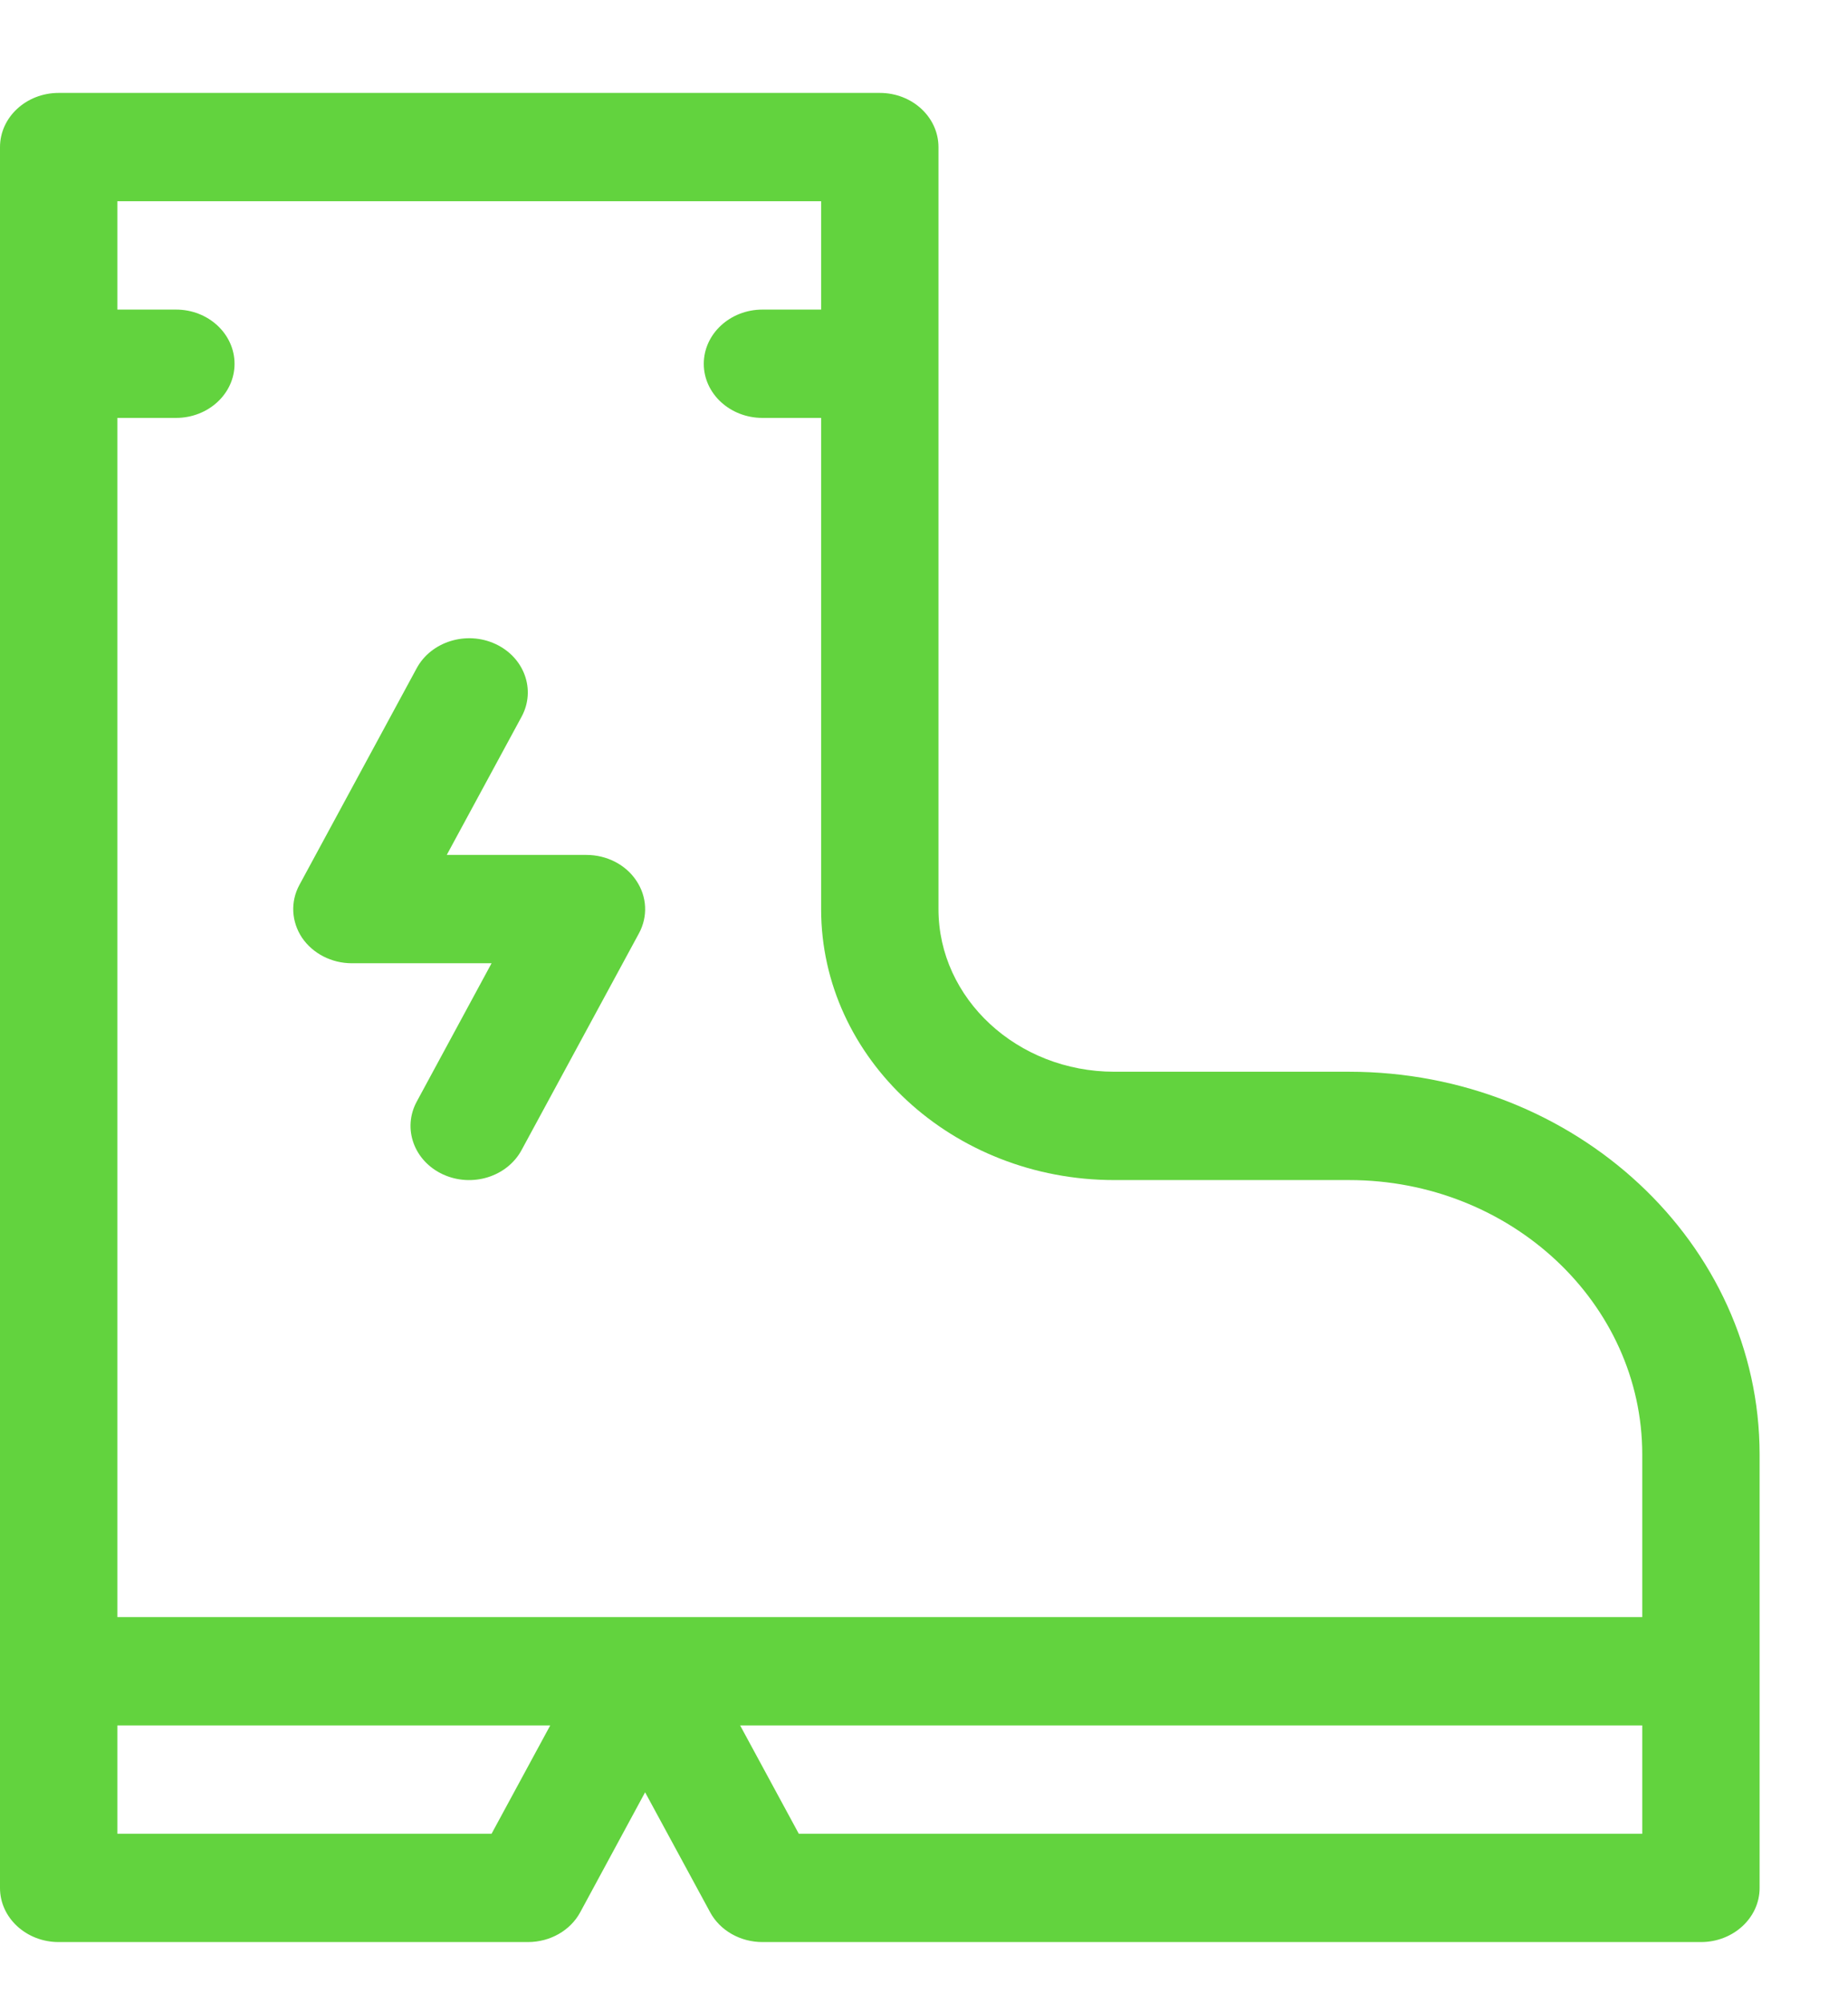 <svg width="12" height="13" viewBox="0 0 12 13" fill="none" xmlns="http://www.w3.org/2000/svg">
<path d="M3.808 5.548H2.901L3.387 4.651C3.481 4.477 3.405 4.266 3.217 4.179C3.029 4.092 2.8 4.163 2.706 4.336L1.944 5.743C1.885 5.852 1.892 5.981 1.961 6.085C2.031 6.188 2.153 6.251 2.285 6.251H3.192L2.706 7.149C2.612 7.323 2.688 7.534 2.876 7.621C3.065 7.708 3.293 7.637 3.387 7.463L4.149 6.057C4.208 5.948 4.202 5.819 4.132 5.715C4.063 5.611 3.94 5.548 3.808 5.548V5.548Z" fill="#62D33E"/>
<path d="M6.094 0.955C6.094 0.76 5.923 0.603 5.713 0.603H0.381C0.171 0.603 0 0.76 0 0.955V12.252C0 12.446 0.171 12.603 0.381 12.603H3.428C3.572 12.603 3.704 12.528 3.768 12.409L4.189 11.631L4.611 12.409C4.675 12.528 4.807 12.603 4.951 12.603H11.045C11.255 12.603 11.426 12.446 11.426 12.252C11.426 11.911 11.426 9.781 11.426 9.439C11.426 8.069 10.23 6.955 8.76 6.955H7.236C6.606 6.955 6.094 6.481 6.094 5.9C6.094 5.415 6.094 1.447 6.094 0.955V0.955ZM3.192 11.9H0.762V11.197H3.573L3.192 11.9ZM5.187 11.9L4.806 11.197H10.664V11.9H5.187ZM7.236 7.658H8.76C9.81 7.658 10.664 8.457 10.664 9.439V10.494H0.762V2.712H1.143C1.353 2.712 1.523 2.555 1.523 2.361C1.523 2.167 1.353 2.009 1.143 2.009H0.762V1.306H5.332V2.009H4.951C4.741 2.009 4.57 2.167 4.57 2.361C4.57 2.555 4.741 2.712 4.951 2.712H5.332L5.332 5.9C5.332 6.869 6.186 7.658 7.236 7.658Z" fill="#62D33E"/>
</svg>

